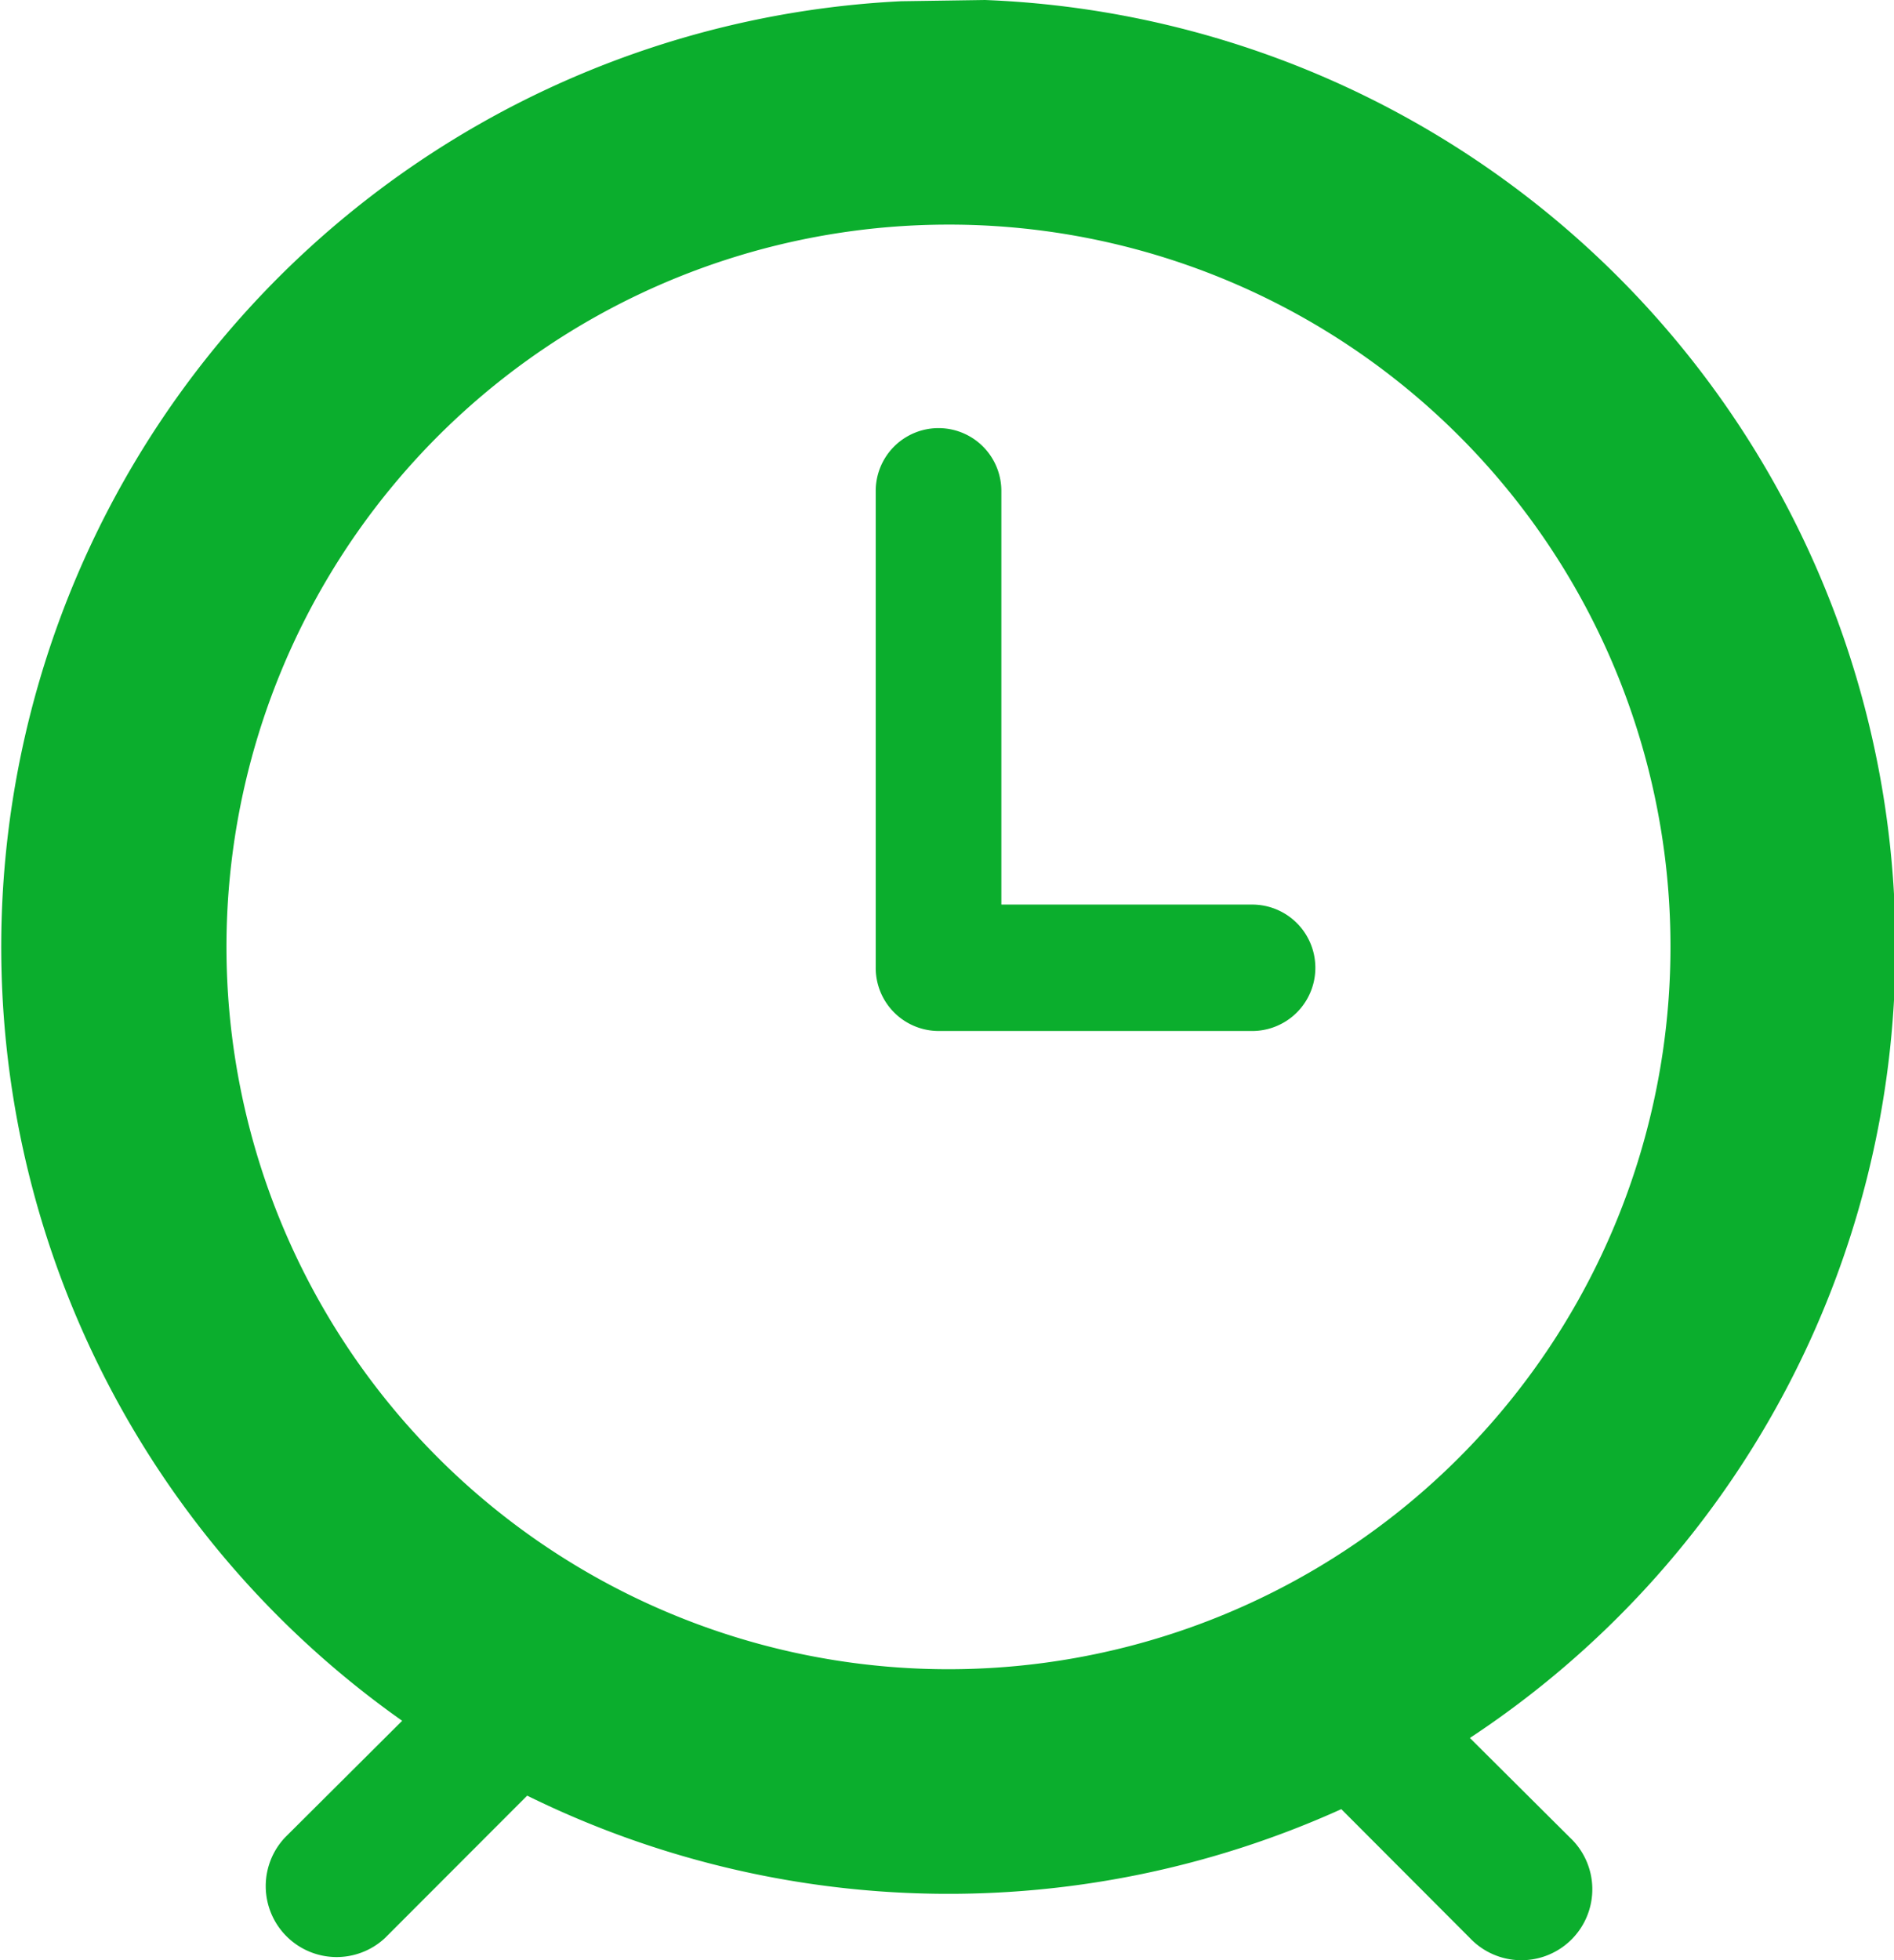 <svg xmlns="http://www.w3.org/2000/svg" width="15.438" height="15.97" viewBox="0 0 15.438 15.97">
  <defs>
    <style>
      .cls-1 {
        fill: #0bae2d;
        fill-rule: evenodd;
      }
    </style>
  </defs>
  <path id="_4_copy_13" data-name="4 copy 13" class="cls-1" d="M343.2,1172.55a7.713,7.713,0,0,1-3.469,6.45l0.814,0.81a0.578,0.578,0,1,1-.814.82l-1.048-1.05a7.772,7.772,0,0,1-6.636-.11l-1.159,1.16a0.578,0.578,0,0,1-.814-0.82l0.954-.95a7.715,7.715,0,0,1,4.068-14.01l0.683-.01A7.721,7.721,0,0,1,343.2,1172.55Zm-7.72-5.88a5.885,5.885,0,1,0,5.886,5.88A5.881,5.881,0,0,0,335.48,1166.67Zm2.474,6.57H335.4a0.514,0.514,0,0,1-.512-0.52v-3.88a0.512,0.512,0,0,1,1.024,0v3.37h2.047A0.515,0.515,0,0,1,337.954,1173.24Z" transform="translate(-327.75 -1164.84)"/>
</svg>
